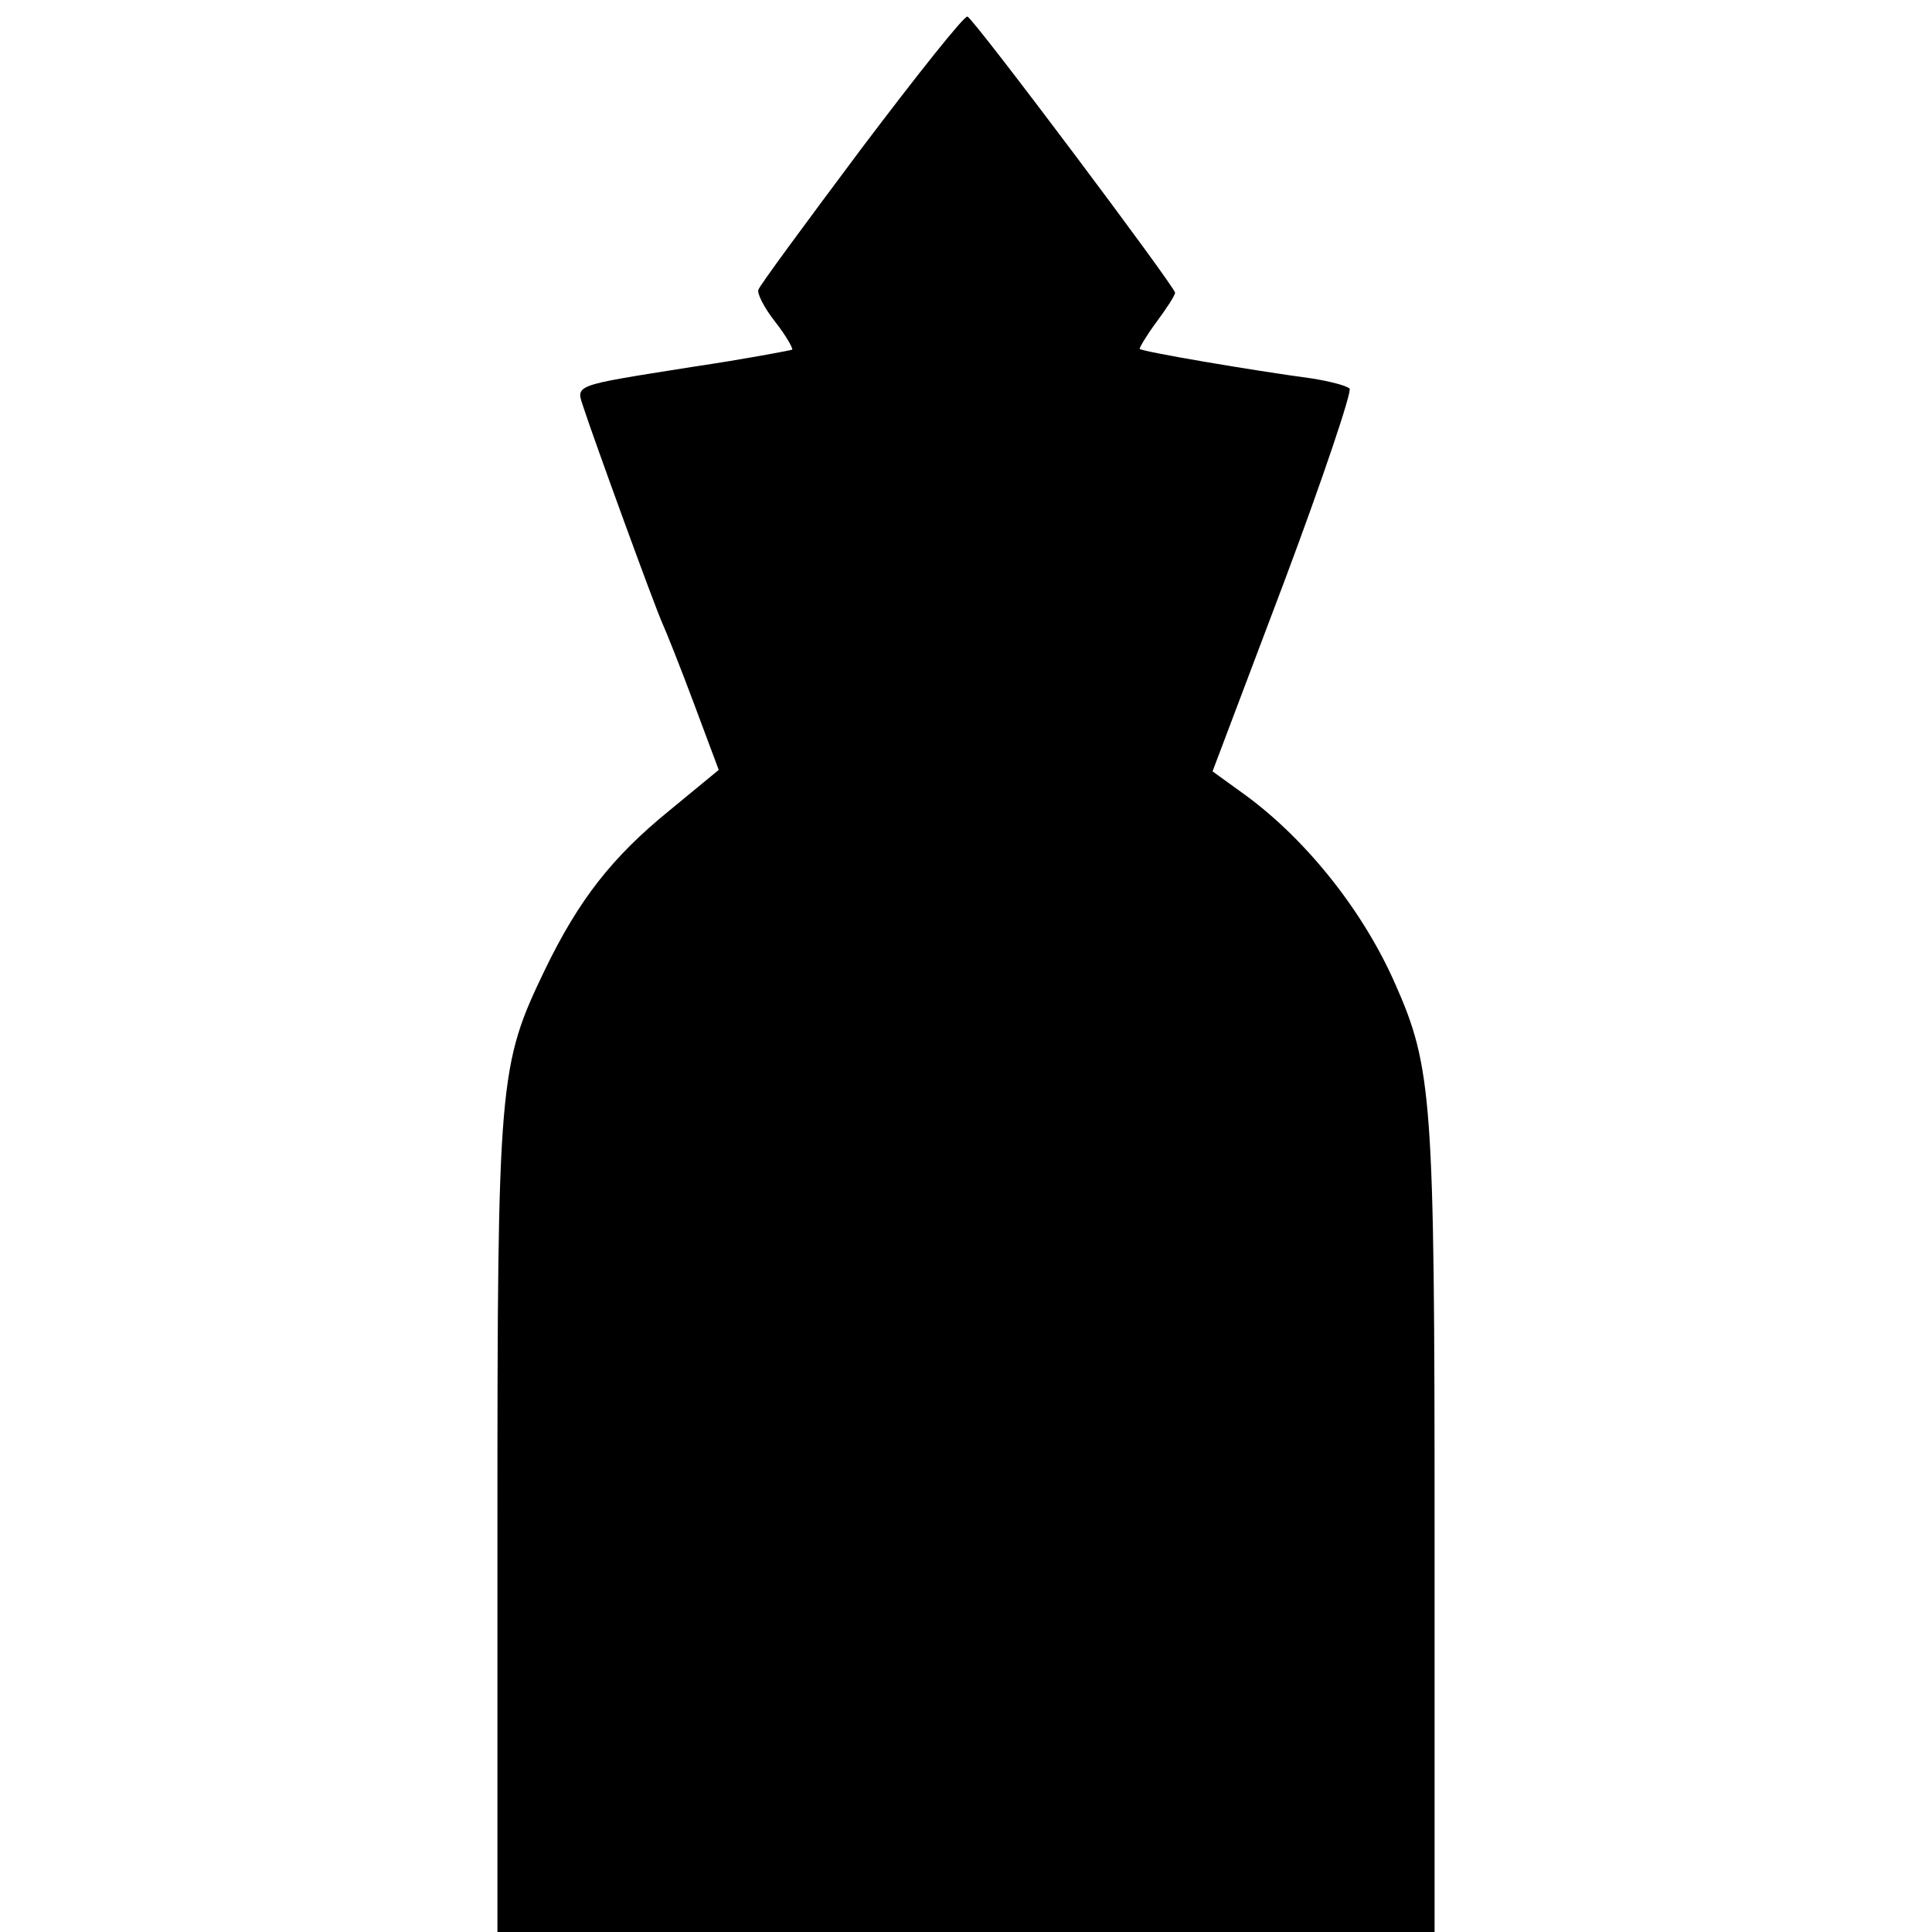 <?xml version="1.0" standalone="no"?>
<!DOCTYPE svg PUBLIC "-//W3C//DTD SVG 20010904//EN"
 "http://www.w3.org/TR/2001/REC-SVG-20010904/DTD/svg10.dtd">
<svg version="1.0" xmlns="http://www.w3.org/2000/svg"
 width="268pt" height="268pt" viewBox="0 0 268 268"
 preserveAspectRatio="xMidYMid meet">
<g transform="translate(0,268) scale(0.1,-0.1)"
fill="#000000" stroke="none">
<path d="M1195 2474 c-77 -103 -142 -191 -143 -196 -2 -5 8 -25 23 -44 15 -19
25 -37 24 -39 -2 -1 -65 -13 -139 -24 -170 -27 -161 -24 -150 -58 13 -40 98
-274 109 -298 5 -11 25 -61 44 -112 l34 -91 -68 -56 c-80 -65 -126 -124 -173
-221 -64 -133 -66 -151 -66 -774 l0 -561 650 0 650 0 0 555 c0 600 -3 644 -55
761 -44 100 -122 198 -206 260 l-47 34 99 262 c54 144 95 266 91 269 -4 4 -27
10 -52 14 -82 11 -235 37 -239 41 -1 1 9 18 23 37 14 19 26 37 26 41 0 8 -279
380 -288 383 -4 2 -70 -81 -147 -183z"/>
</g>
</svg>
